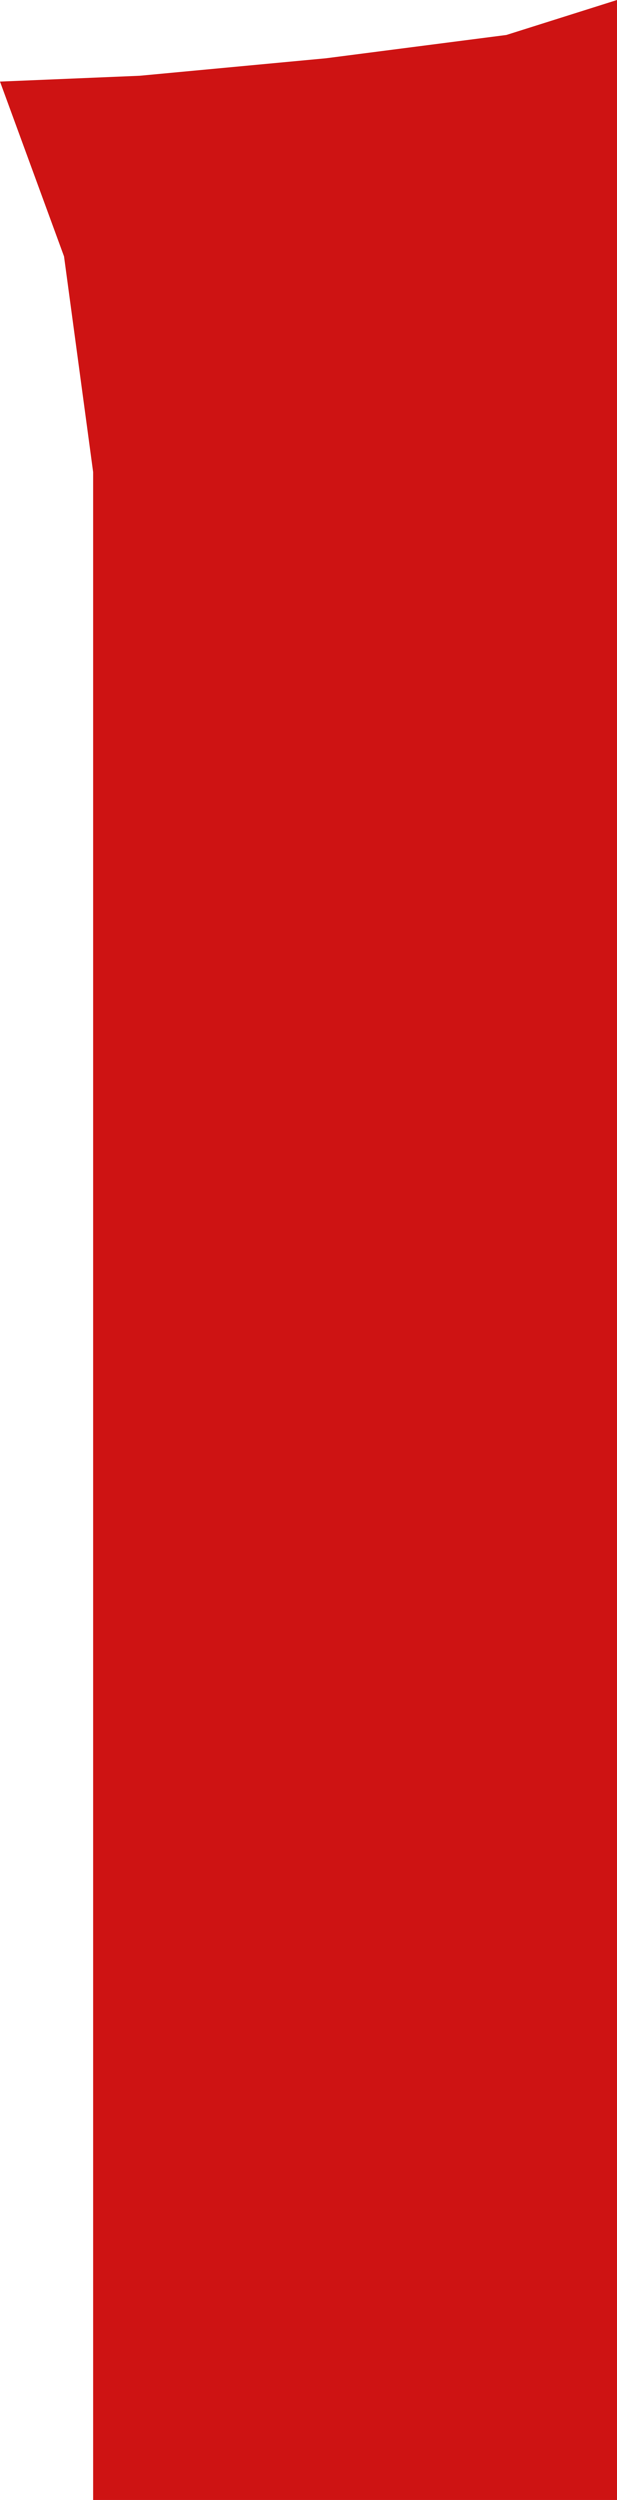 <?xml version="1.0" encoding="UTF-8" standalone="no"?>
<svg xmlns:xlink="http://www.w3.org/1999/xlink" height="21.45px" width="5.3px" xmlns="http://www.w3.org/2000/svg">
  <g transform="matrix(1.0, 0.0, 0.0, 1.0, -54.1, 2.6)">
    <path d="M59.4 -2.6 L59.4 18.85 54.9 18.85 54.9 1.45 54.65 -0.4 54.1 -1.9 55.3 -1.95 56.9 -2.1 58.45 -2.3 59.4 -2.6" fill="#ce1313" fill-rule="evenodd" stroke="none"/>
  </g>
</svg>
